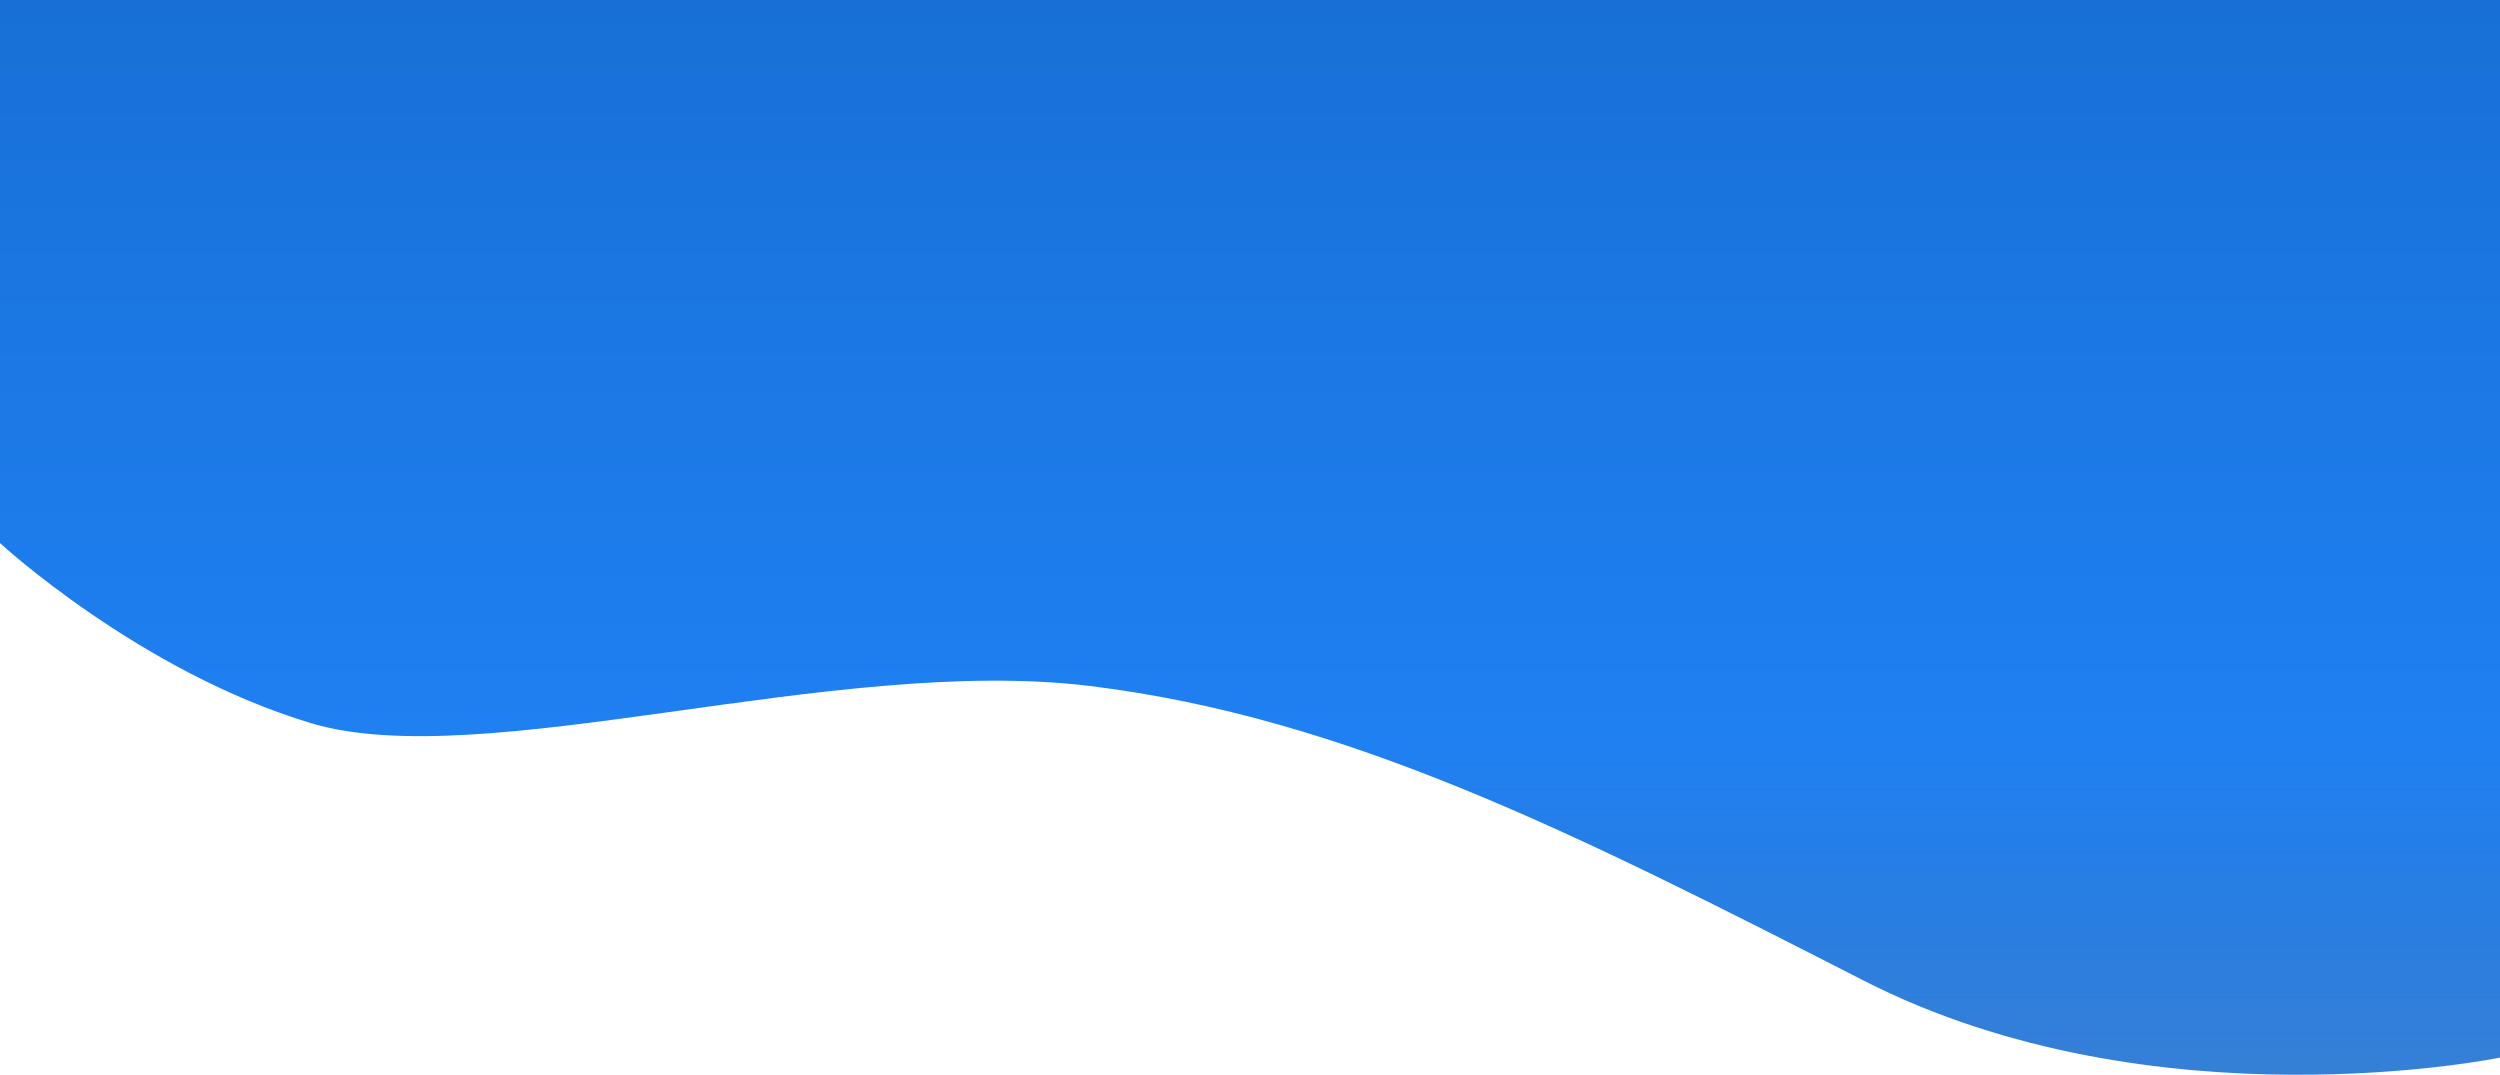 <svg width="428" height="184" viewBox="0 0 428 184" fill="none" xmlns="http://www.w3.org/2000/svg">
<path d="M53.251 123.806C23.888 114.998 0 92.977 0 92.977V0H428V181.06C428 181.06 368.777 193.294 319.009 167.848C269.242 142.401 230.423 122.827 186.628 117.445C142.833 112.062 82.614 132.614 53.251 123.806Z" fill="url(#paint0_linear_8_241)"/>
<defs>
<linearGradient id="paint0_linear_8_241" x1="214" y1="0" x2="214" y2="184" gradientUnits="userSpaceOnUse">
<stop stop-color="#1870D6"/>
<stop offset="0.686" stop-color="#1F80F2"/>
<stop offset="1" stop-color="#005ECC" stop-opacity="0.79"/>
</linearGradient>
</defs>
</svg>

